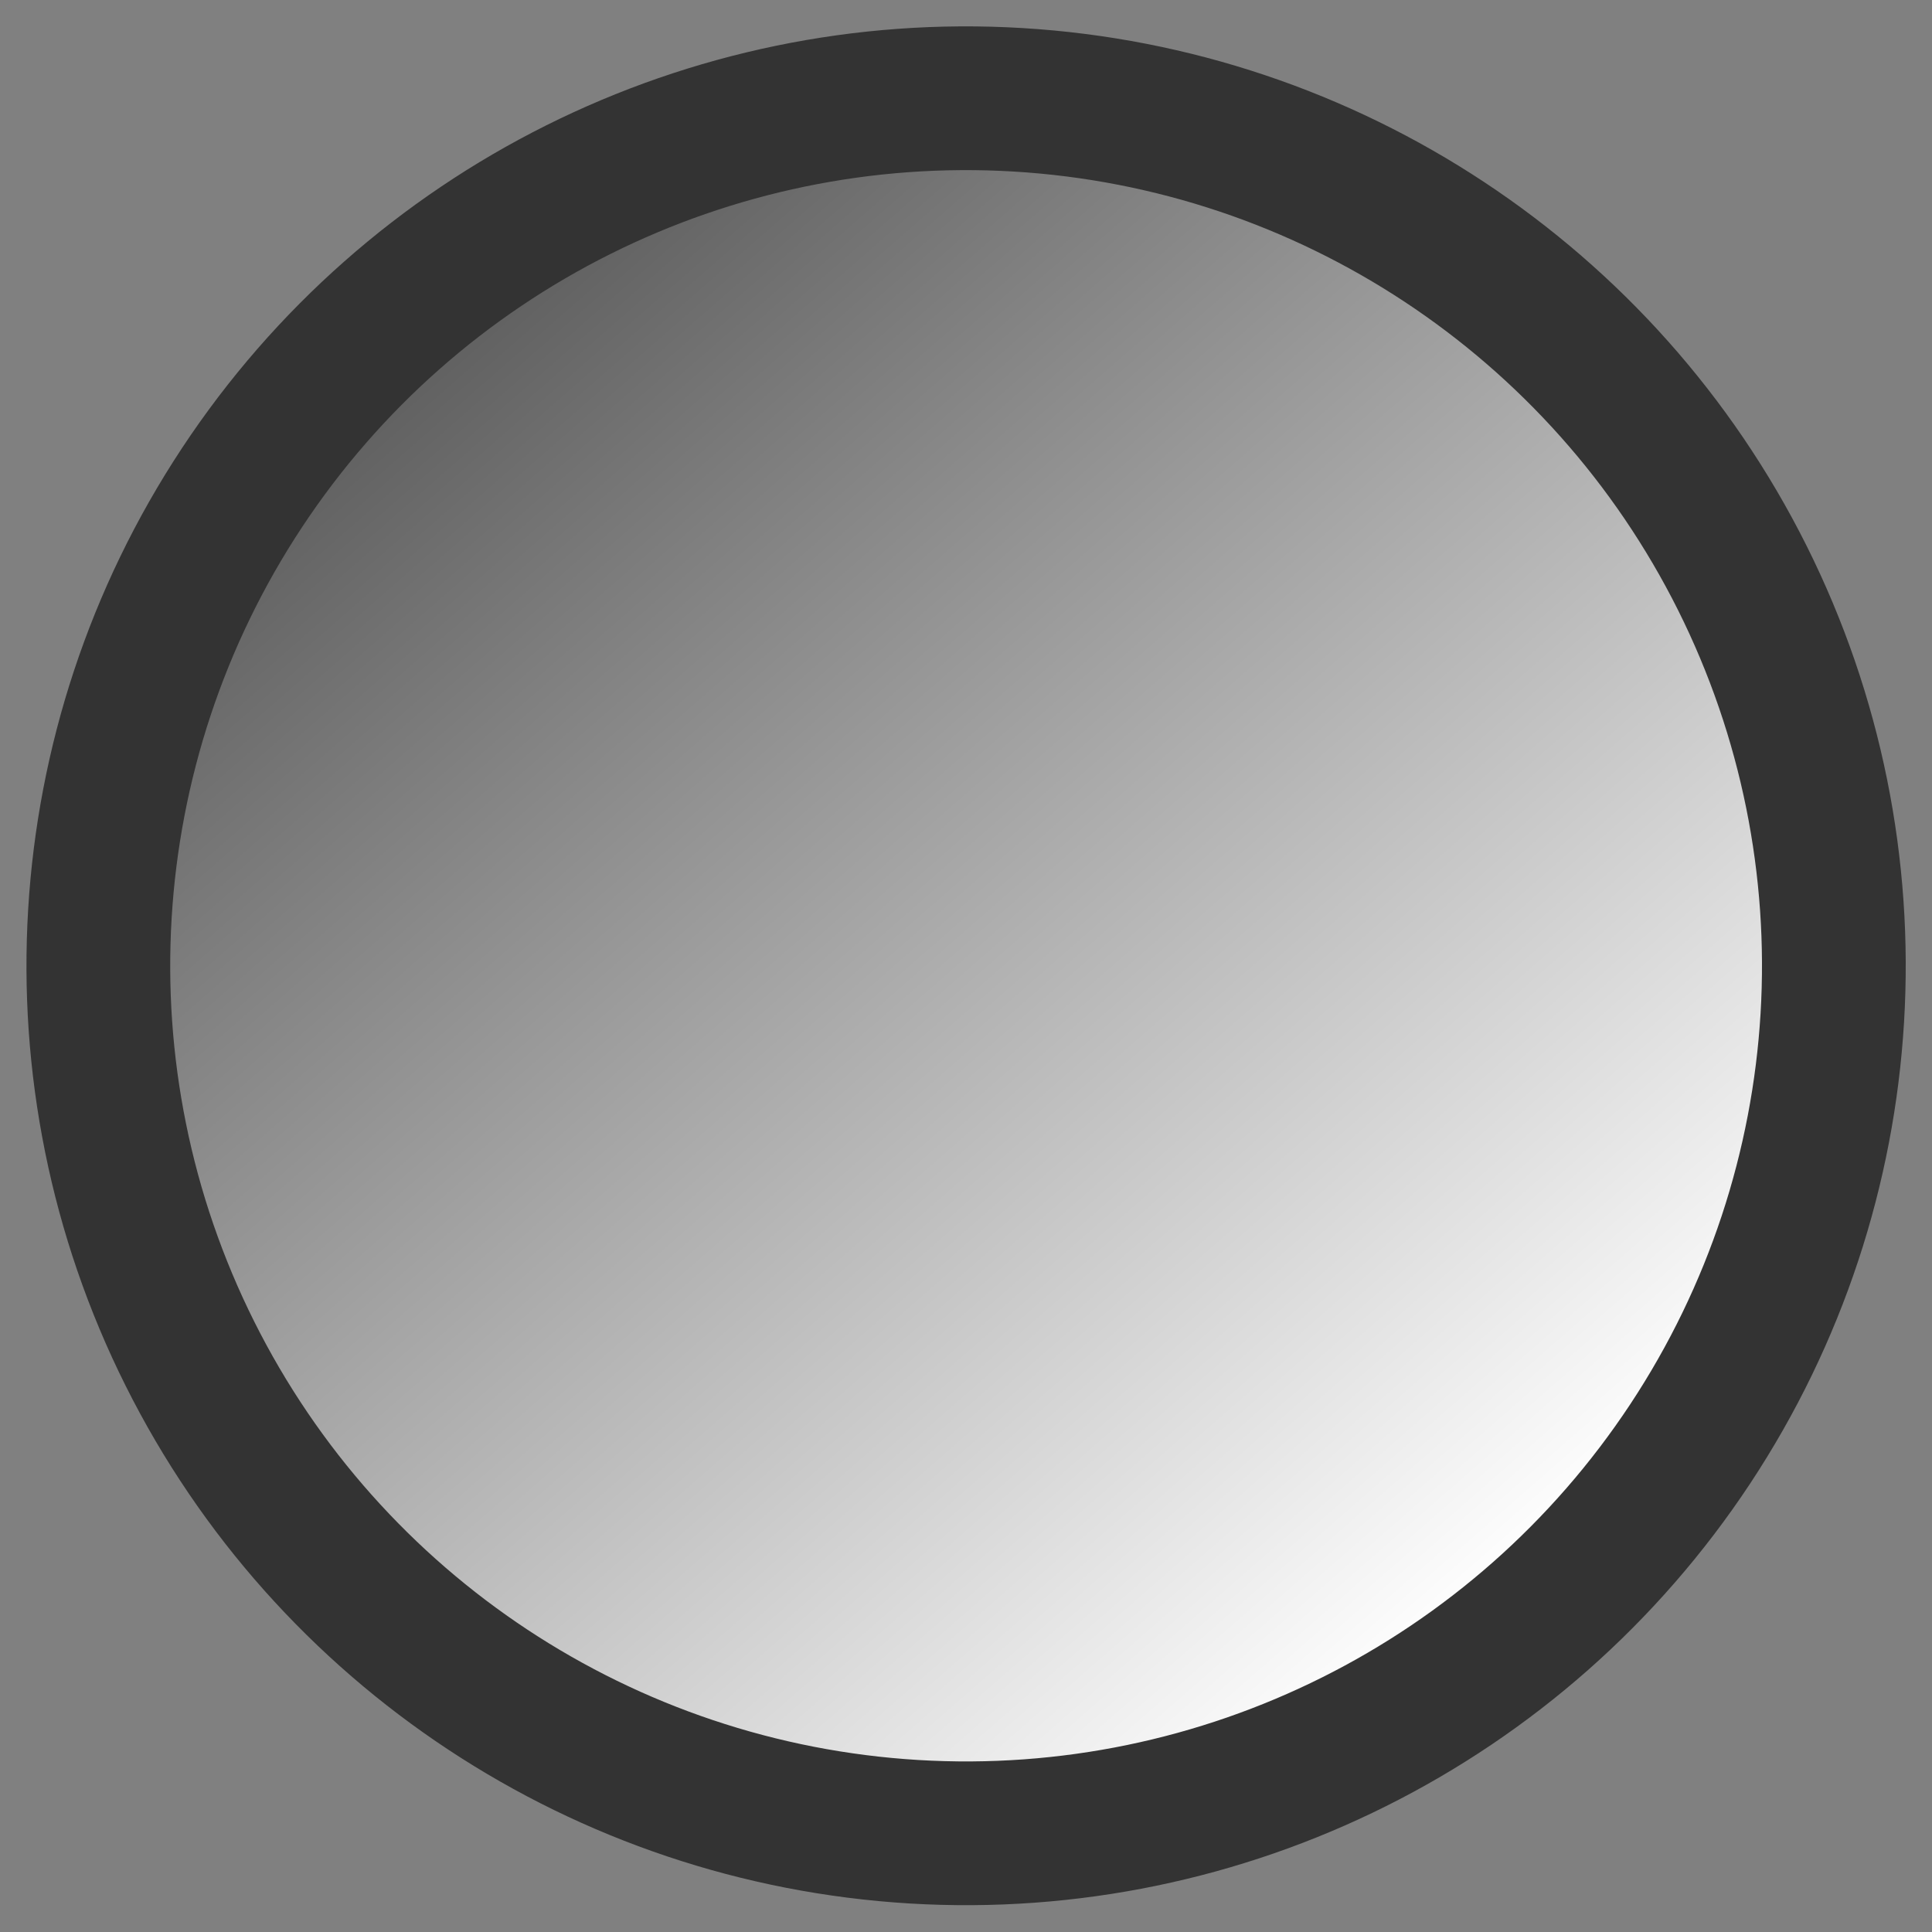 <?xml version="1.0" encoding="UTF-8" standalone="no"?>
<svg
   xmlns:dc="http://purl.org/dc/elements/1.1/"
   xmlns:cc="http://creativecommons.org/ns#"
   xmlns:rdf="http://www.w3.org/1999/02/22-rdf-syntax-ns#"
   xmlns:svg="http://www.w3.org/2000/svg"
   xmlns="http://www.w3.org/2000/svg"
   xmlns:xlink="http://www.w3.org/1999/xlink"
   xmlns:sodipodi="http://sodipodi.sourceforge.net/DTD/sodipodi-0.dtd"
   xmlns:inkscape="http://www.inkscape.org/namespaces/inkscape"
   width="148"
   height="148"
   version="1.1"
   id="svg4"
   sodipodi:docname="player-circle-base-02.svg"
   inkscape:version="0.92.2 (5c3e80d, 2017-08-06)">
  <rect width="100%" height="100%" fill="#808080" stroke="none"/>
  <defs
     id="defs8">
    <linearGradient
       inkscape:collect="always"
       id="linearGradient821">
      <stop
         style="stop-color:#ffffff;stop-opacity:1;"
         offset="0"
         id="stop817" />
      <stop
         style="stop-color:#5f5f5f;stop-opacity:1"
         offset="1"
         id="stop819" />
    </linearGradient>
    <linearGradient
       inkscape:collect="always"
       xlink:href="#linearGradient821"
       id="linearGradient823"
       x1="-56.603"
       y1="61.717"
       x2="-11.801"
       y2="17.497"
       gradientUnits="userSpaceOnUse"
       gradientTransform="matrix(2,0,0,2,-0.022,-0.002)" />
  </defs>
  <sodipodi:namedview
     pagecolor="#ffffff"
     bordercolor="#666666"
     borderopacity="1"
     objecttolerance="10"
     gridtolerance="10"
     guidetolerance="10"
     inkscape:pageopacity="0"
     inkscape:pageshadow="2"
     inkscape:window-width="1920"
     inkscape:window-height="1017"
     id="namedview6"
     showgrid="false"
     inkscape:zoom="1.5945946"
     inkscape:cx="35.648766"
     inkscape:cy="146.47877"
     inkscape:window-x="1912"
     inkscape:window-y="-8"
     inkscape:window-maximized="1"
     inkscape:current-layer="svg4"
     fit-margin-top="2"
     fit-margin-left="2"
     fit-margin-bottom="2"
     fit-margin-right="2" />
  <ellipse
     cx="-69.422"
     cy="78.33"
     transform="matrix(0.06,-0.998,0.998,0.06,0,0)"
     stroke-miterlimit="10"
     rx="66.47"
     ry="66.488"
     id="ellipse2"
     style="fill:url(#linearGradient823);fill-opacity:1;stroke:#333333;stroke-width:11.014;stroke-miterlimit:10" />
</svg>
